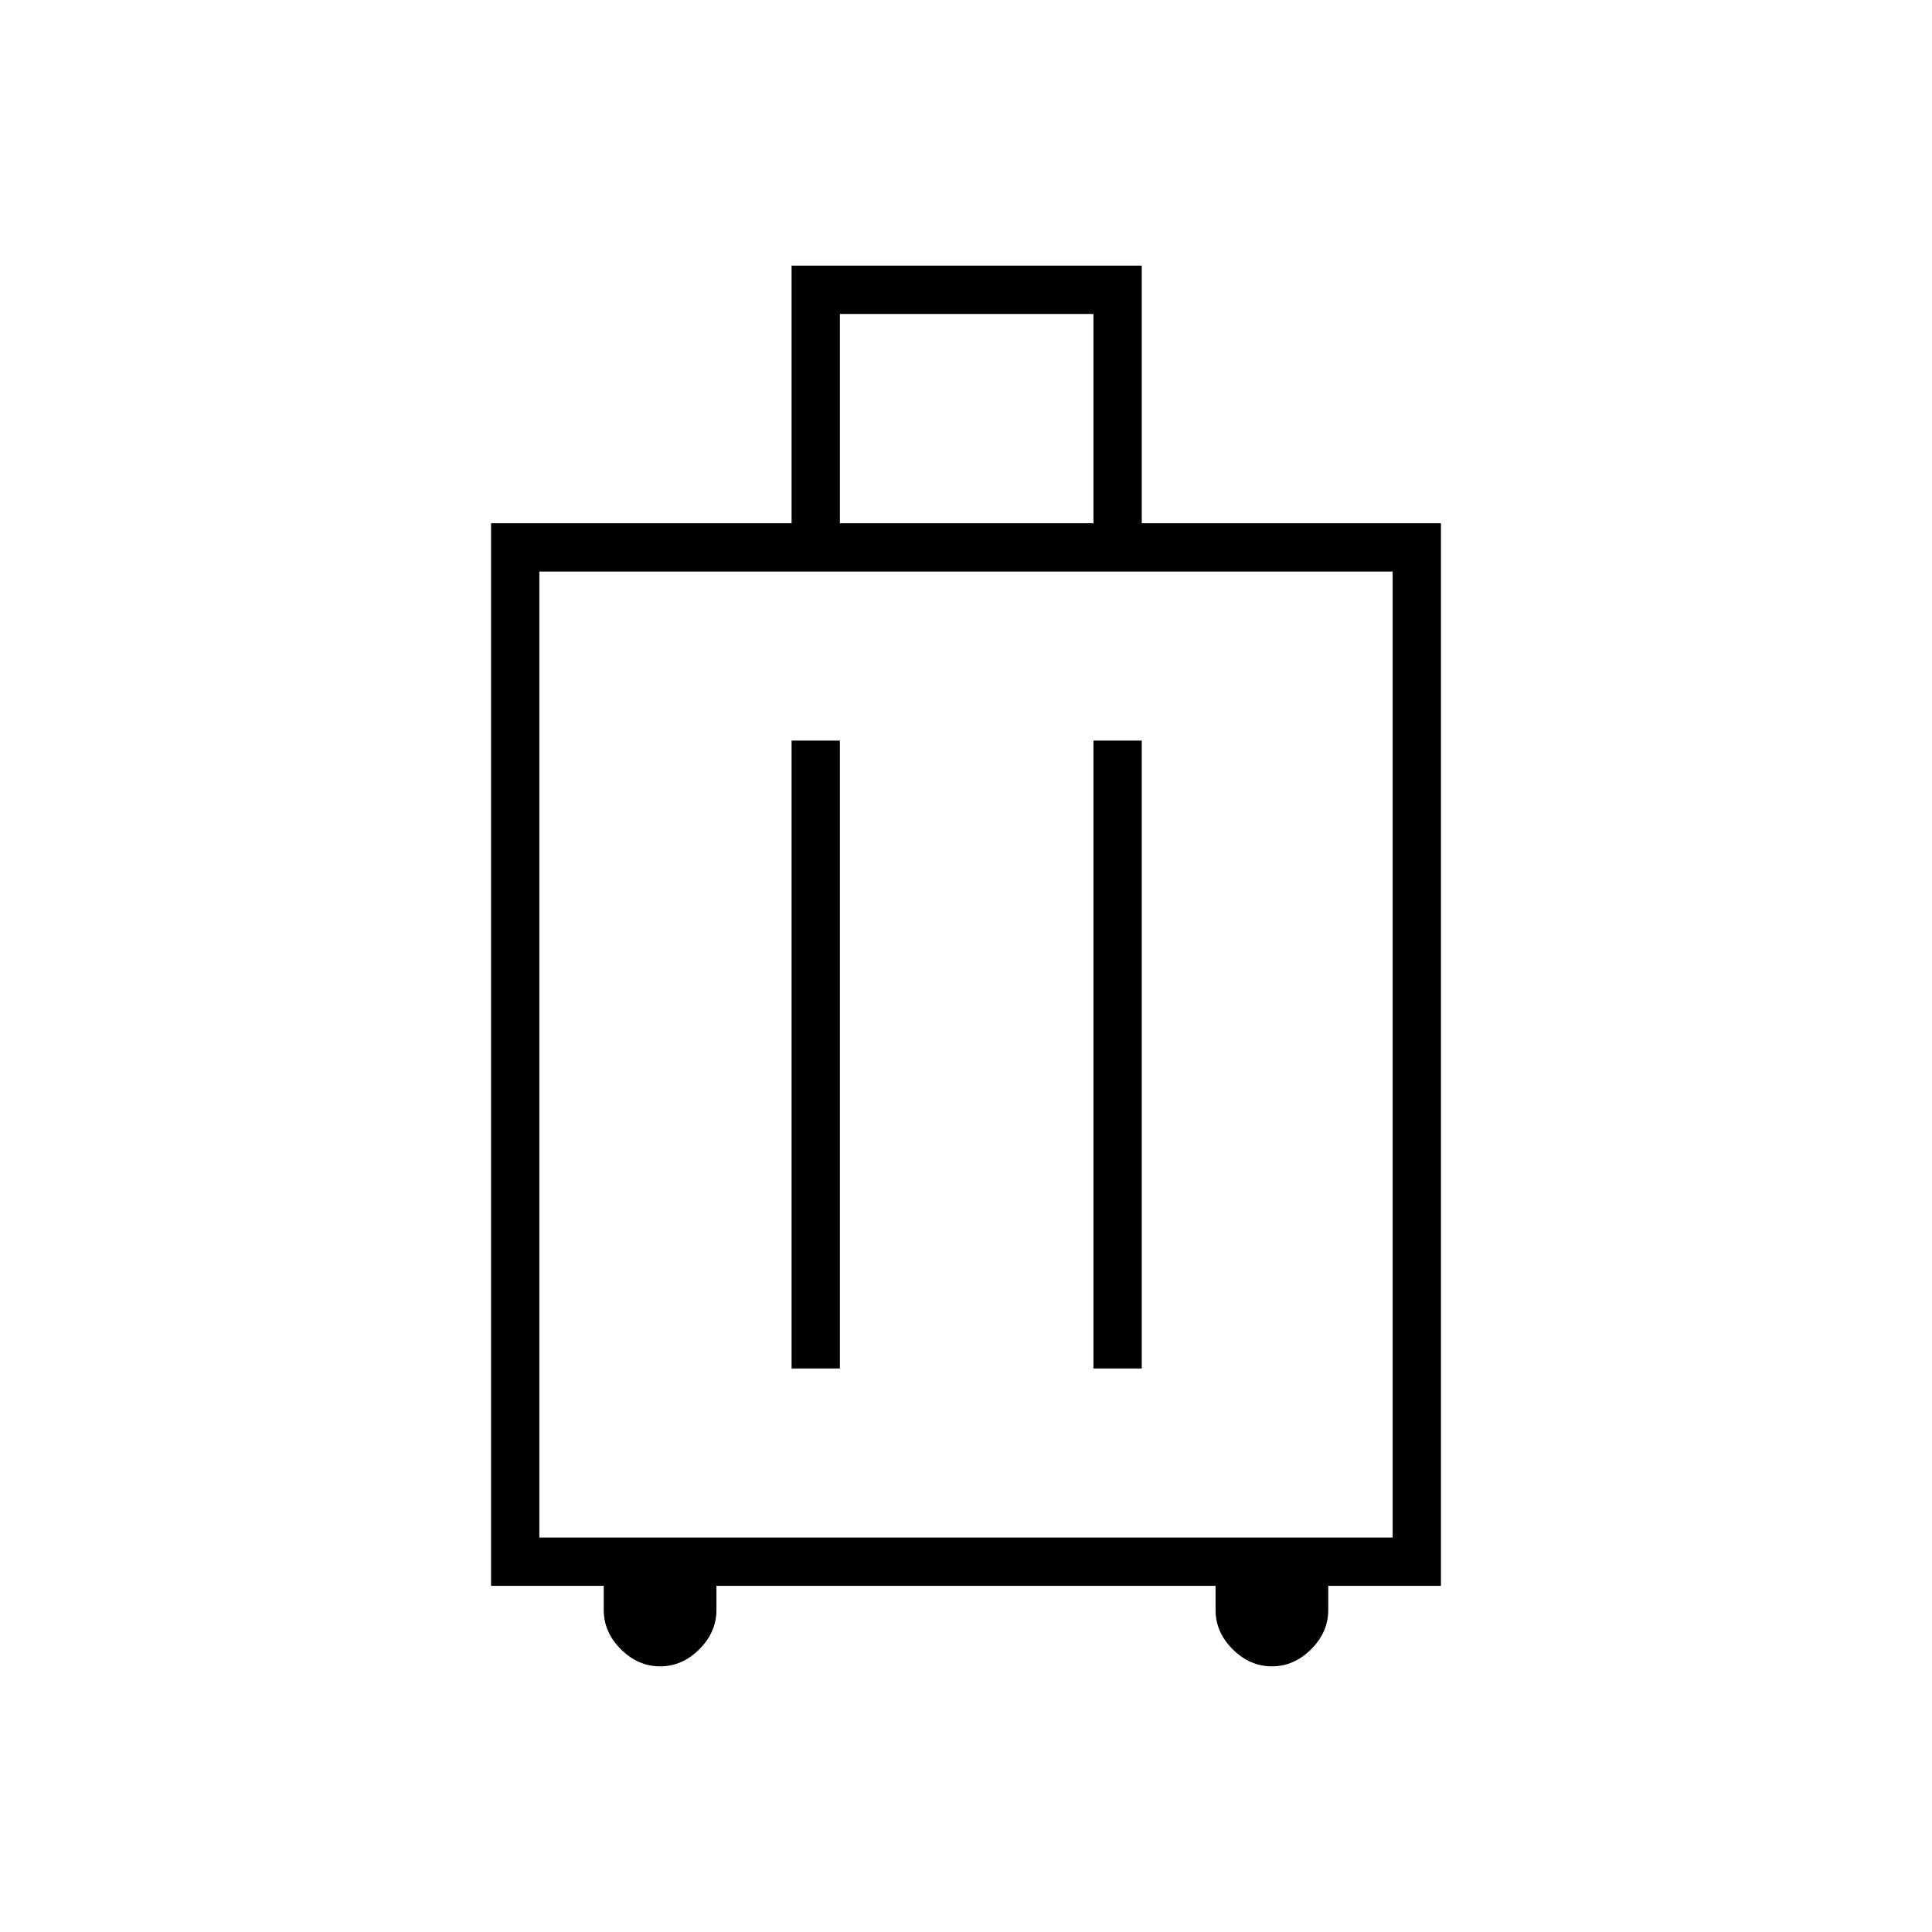 <svg xmlns="http://www.w3.org/2000/svg" height="40" viewBox="0 -960 960 960" width="40"><path d="M300-172h-56v-528h149.33v-128h174v128H716v528h-56v12q0 11-8.5 19.5T632-132q-11 0-19.5-8.5T604-160v-12H356v12q0 11-8.5 19.5T328-132q-11 0-19.5-8.5T300-160v-12Zm-32-24h424v-480H268v480Zm125.33-84h24v-312h-24v312Zm150 0h24v-312h-24v312Zm-126-420h126v-104h-126v104ZM480-436Z"/></svg>